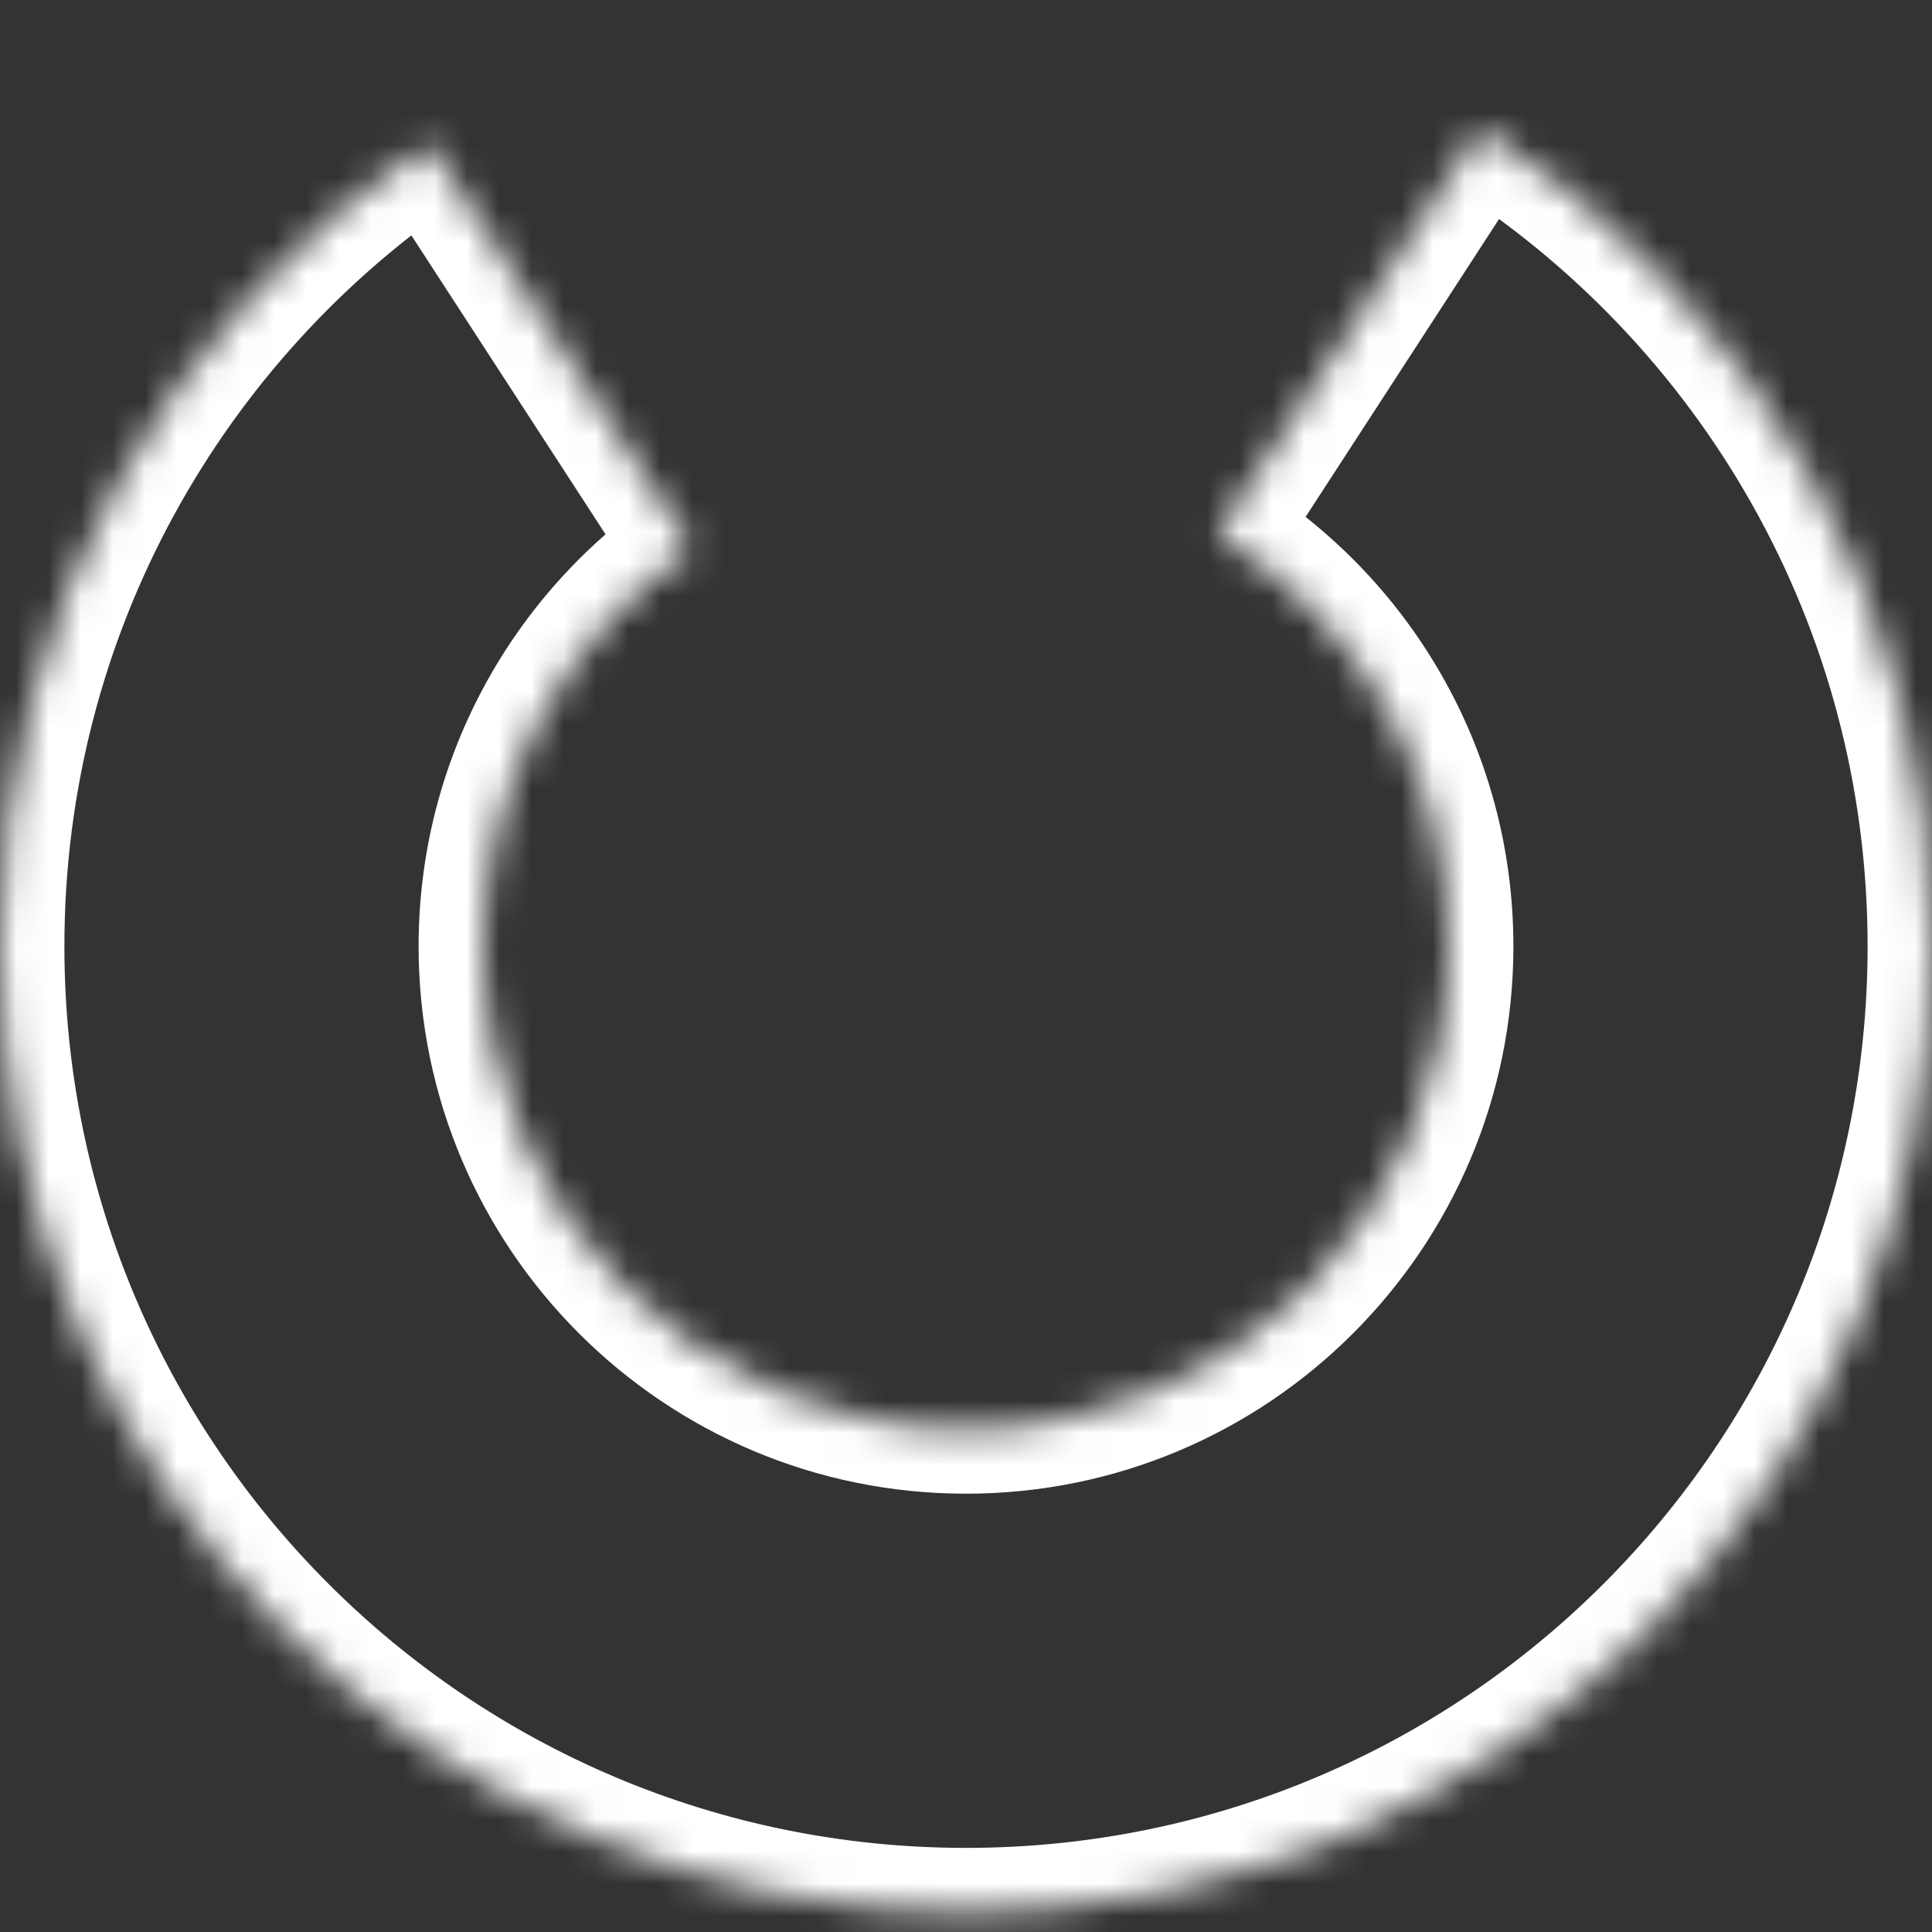 <svg width="60" height="60" viewBox="0 0 60 60" fill="none" xmlns="http://www.w3.org/2000/svg">
<rect x="0" y="0" width="60" height="60" fill="#333333" stroke="none"/>
<g clip-path="url(#clip0_284_52)">
<mask id="path-1-inside-1_284_52" fill="white">
<path fill-rule="evenodd" clip-rule="evenodd" d="M45.99 4C54.408 9.313 60 18.698 60 29.388C60 45.957 46.569 59.388 30 59.388C13.431 59.388 -5.87108e-07 45.957 -1.31134e-06 29.388C-1.76551e-06 18.998 5.282 9.842 13.307 4.457L21.48 17.041C17.565 19.747 15 24.268 15 29.388C15 37.672 21.716 44.388 30 44.388C38.284 44.388 45 37.672 45 29.388C45 23.968 42.125 19.219 37.817 16.583L45.99 4Z"/>
</mask>
<path d="M45.99 4L47.057 2.309L45.388 1.255L44.313 2.911L45.99 4ZM13.307 4.457L14.984 3.368L13.879 1.666L12.193 2.797L13.307 4.457ZM21.48 17.041L22.617 18.686L24.216 17.581L23.157 15.951L21.48 17.041ZM37.817 16.583L36.14 15.494L35.02 17.217L36.773 18.289L37.817 16.583ZM62 29.388C62 17.983 56.032 7.973 47.057 2.309L44.923 5.691C52.785 10.653 58 19.413 58 29.388L62 29.388ZM30 61.388C47.673 61.388 62 47.061 62 29.388L58 29.388C58 44.852 45.464 57.388 30 57.388L30 61.388ZM-2 29.388C-2 47.061 12.327 61.388 30 61.388L30 57.388C14.536 57.388 2 44.852 2 29.388L-2 29.388ZM12.193 2.797C3.638 8.536 -2 18.303 -2 29.388L2 29.388C2 19.693 6.926 11.147 14.421 6.118L12.193 2.797ZM23.157 15.951L14.984 3.368L11.63 5.547L19.803 18.13L23.157 15.951ZM20.343 15.396C15.911 18.46 13 23.584 13 29.388L17 29.388C17 24.953 19.22 21.035 22.617 18.686L20.343 15.396ZM13 29.388C13 38.777 20.611 46.388 30 46.388L30 42.388C22.82 42.388 17 36.568 17 29.388L13 29.388ZM30 46.388C39.389 46.388 47 38.777 47 29.388L43 29.388C43 36.568 37.18 42.388 30 42.388L30 46.388ZM47 29.388C47 23.243 43.738 17.861 38.861 14.877L36.773 18.289C40.512 20.577 43 24.693 43 29.388L47 29.388ZM44.313 2.911L36.14 15.494L39.494 17.673L47.667 5.089L44.313 2.911Z" fill="white" mask="url(#path-1-inside-1_284_52)"/>
</g>
<defs>
<clipPath id="clip0_284_52">
<rect width="60" height="60" fill="white"/>
</clipPath>
</defs>
</svg>
